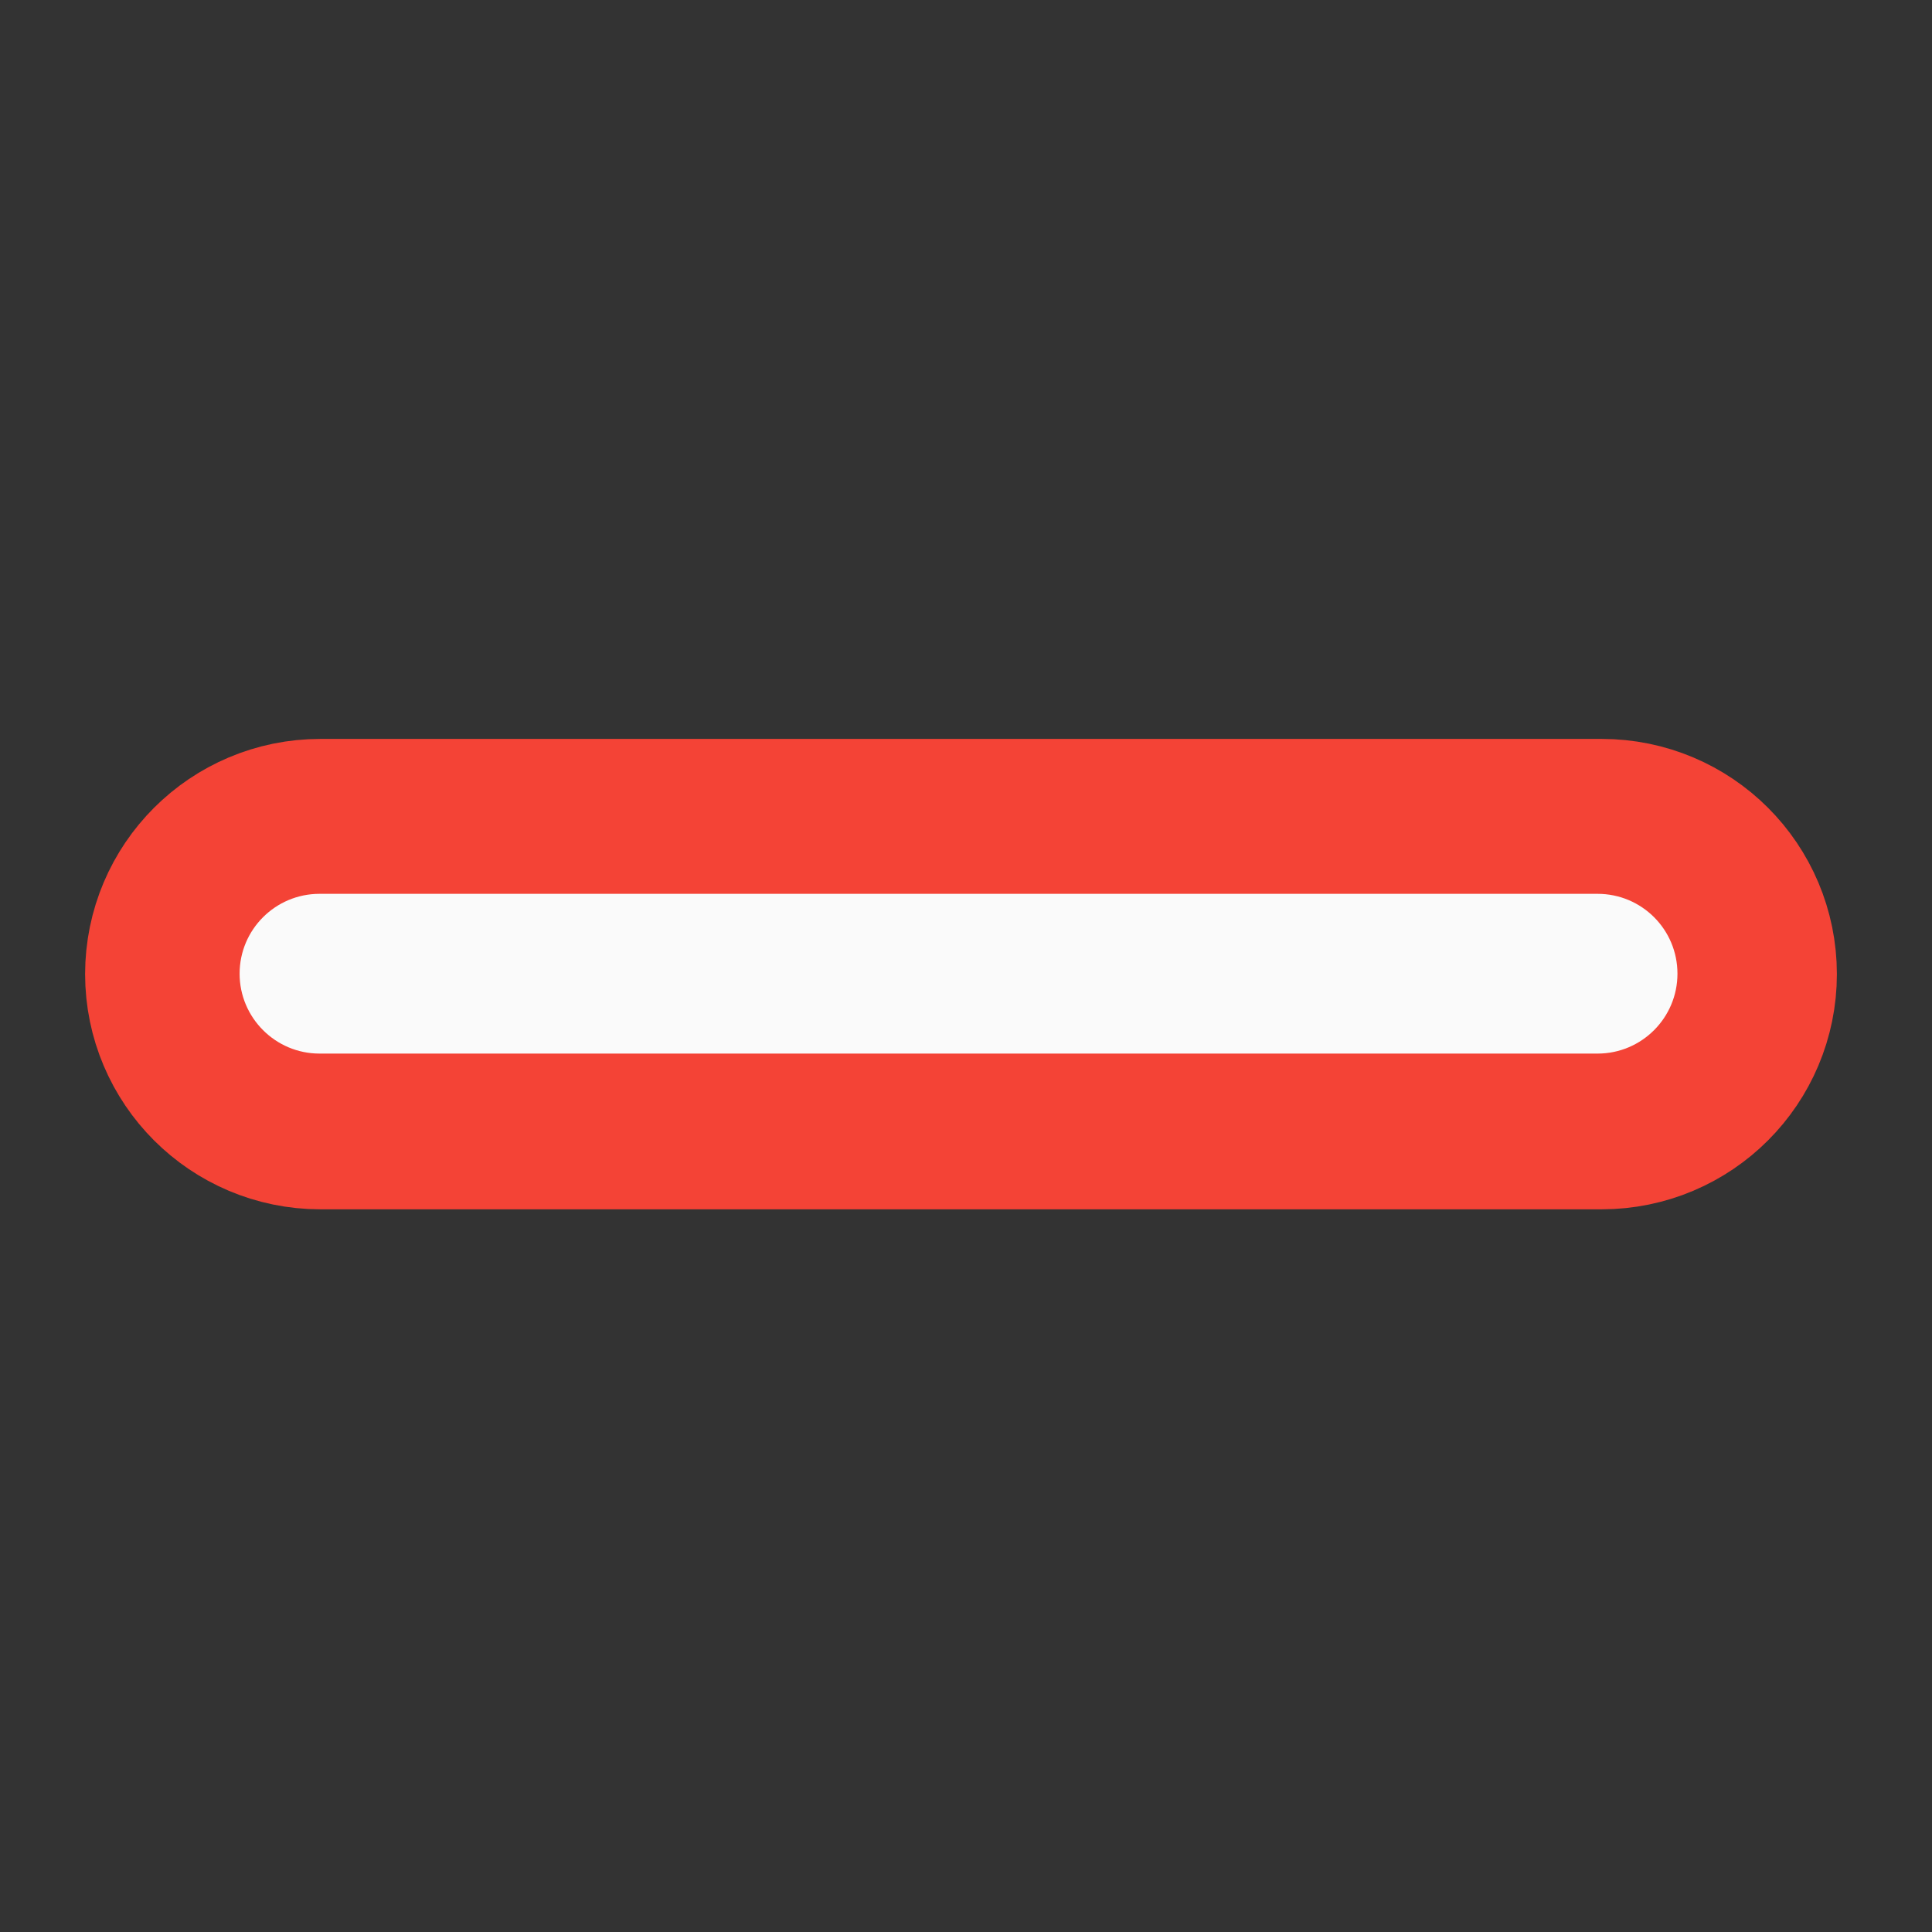 <?xml version="1.0" encoding="UTF-8"?>
<svg xmlns="http://www.w3.org/2000/svg" xmlns:xlink="http://www.w3.org/1999/xlink" width="48px" height="48px" viewBox="0 0 48 48" version="1.1">
<rect x="0" y="0" width="48" height="48" fill="#333333" stroke="none"/>
<g id="surface1">
<path style="fill-rule:nonzero;fill:rgb(95.686%,26.275%,21.176%);fill-opacity:1;stroke-width:82;stroke-linecap:round;stroke-linejoin:round;stroke:rgb(95.686%,26.275%,21.176%);stroke-opacity:1;stroke-miterlimit:4;" d="M 43.017 -444.499 C 54.683 -444.499 64.182 -435.042 64.182 -423.335 L 64.182 -84.659 C 64.182 -72.993 54.683 -63.494 43.017 -63.494 C 31.31 -63.494 21.852 -72.993 21.852 -84.659 L 21.852 -423.335 C 21.852 -435.042 31.31 -444.499 43.017 -444.499 Z M 43.017 -444.499 " transform="matrix(0,0.094,-0.094,0,0,20.158)"/>
<path style=" stroke:none;fill-rule:nonzero;fill:rgb(98.039%,98.039%,98.039%);fill-opacity:1;" d="M 41.676 24.191 C 41.676 25.285 40.789 26.176 39.691 26.176 L 7.938 26.176 C 6.844 26.176 5.953 25.285 5.953 24.191 C 5.953 23.094 6.844 22.207 7.938 22.207 L 39.691 22.207 C 40.789 22.207 41.676 23.094 41.676 24.191 Z M 41.676 24.191 "/>
</g>
</svg>
